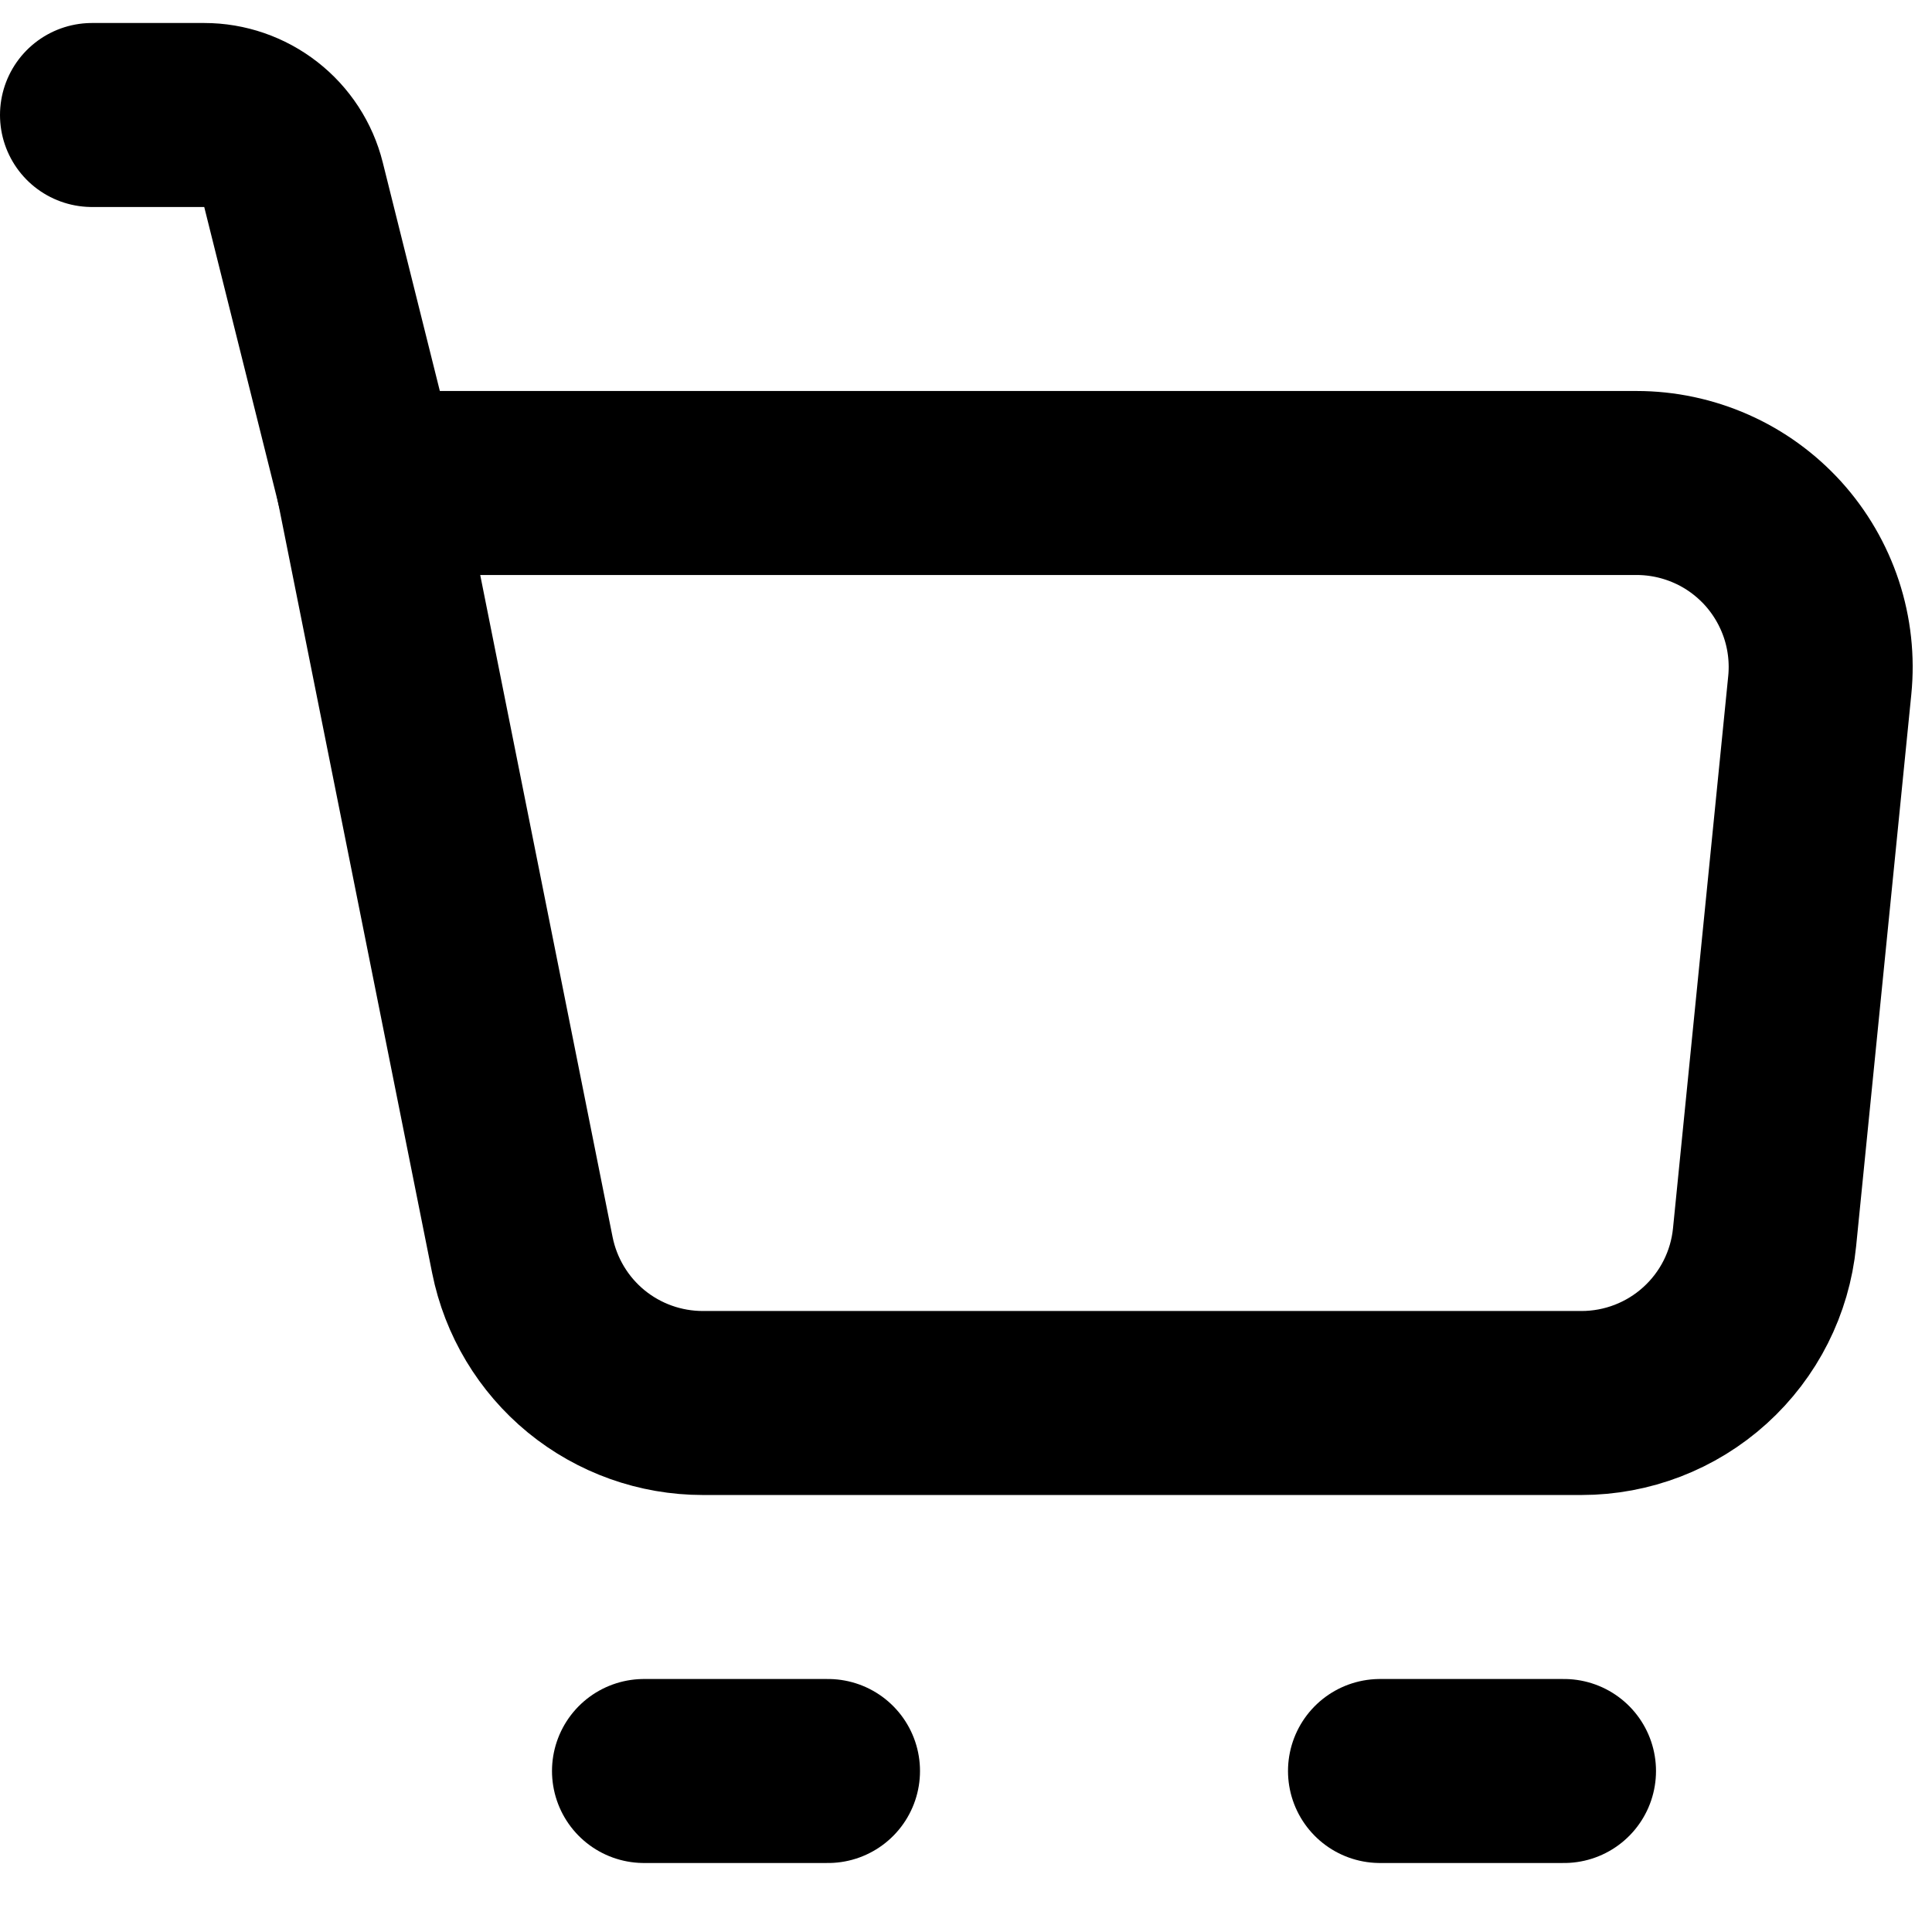 <svg width="21" height="21" viewBox="0 0 21 21" fill="none" xmlns="http://www.w3.org/2000/svg">
<path d="M4 5.25H17.79C18.069 5.25 18.346 5.309 18.601 5.422C18.857 5.535 19.085 5.701 19.273 5.908C19.46 6.115 19.602 6.359 19.69 6.625C19.777 6.89 19.808 7.171 19.78 7.449L19.18 13.449C19.131 13.943 18.9 14.4 18.532 14.733C18.164 15.066 17.686 15.25 17.19 15.25H7.64C7.177 15.25 6.729 15.09 6.371 14.797C6.014 14.504 5.769 14.096 5.678 13.642L4 5.25Z" stroke="black" stroke-width="2" stroke-linejoin="round"/>
<path d="M4 5.25L3.19 2.007C3.136 1.791 3.011 1.599 2.835 1.462C2.659 1.325 2.443 1.25 2.22 1.25H1" stroke="black" stroke-width="2" stroke-linecap="round" stroke-linejoin="round"/>
<path d="M7 19.25H9" stroke="black" stroke-width="2" stroke-linecap="round" stroke-linejoin="round"/>
<path d="M15 19.25H17" stroke="black" stroke-width="2" stroke-linecap="round" stroke-linejoin="round"/>
</svg>
